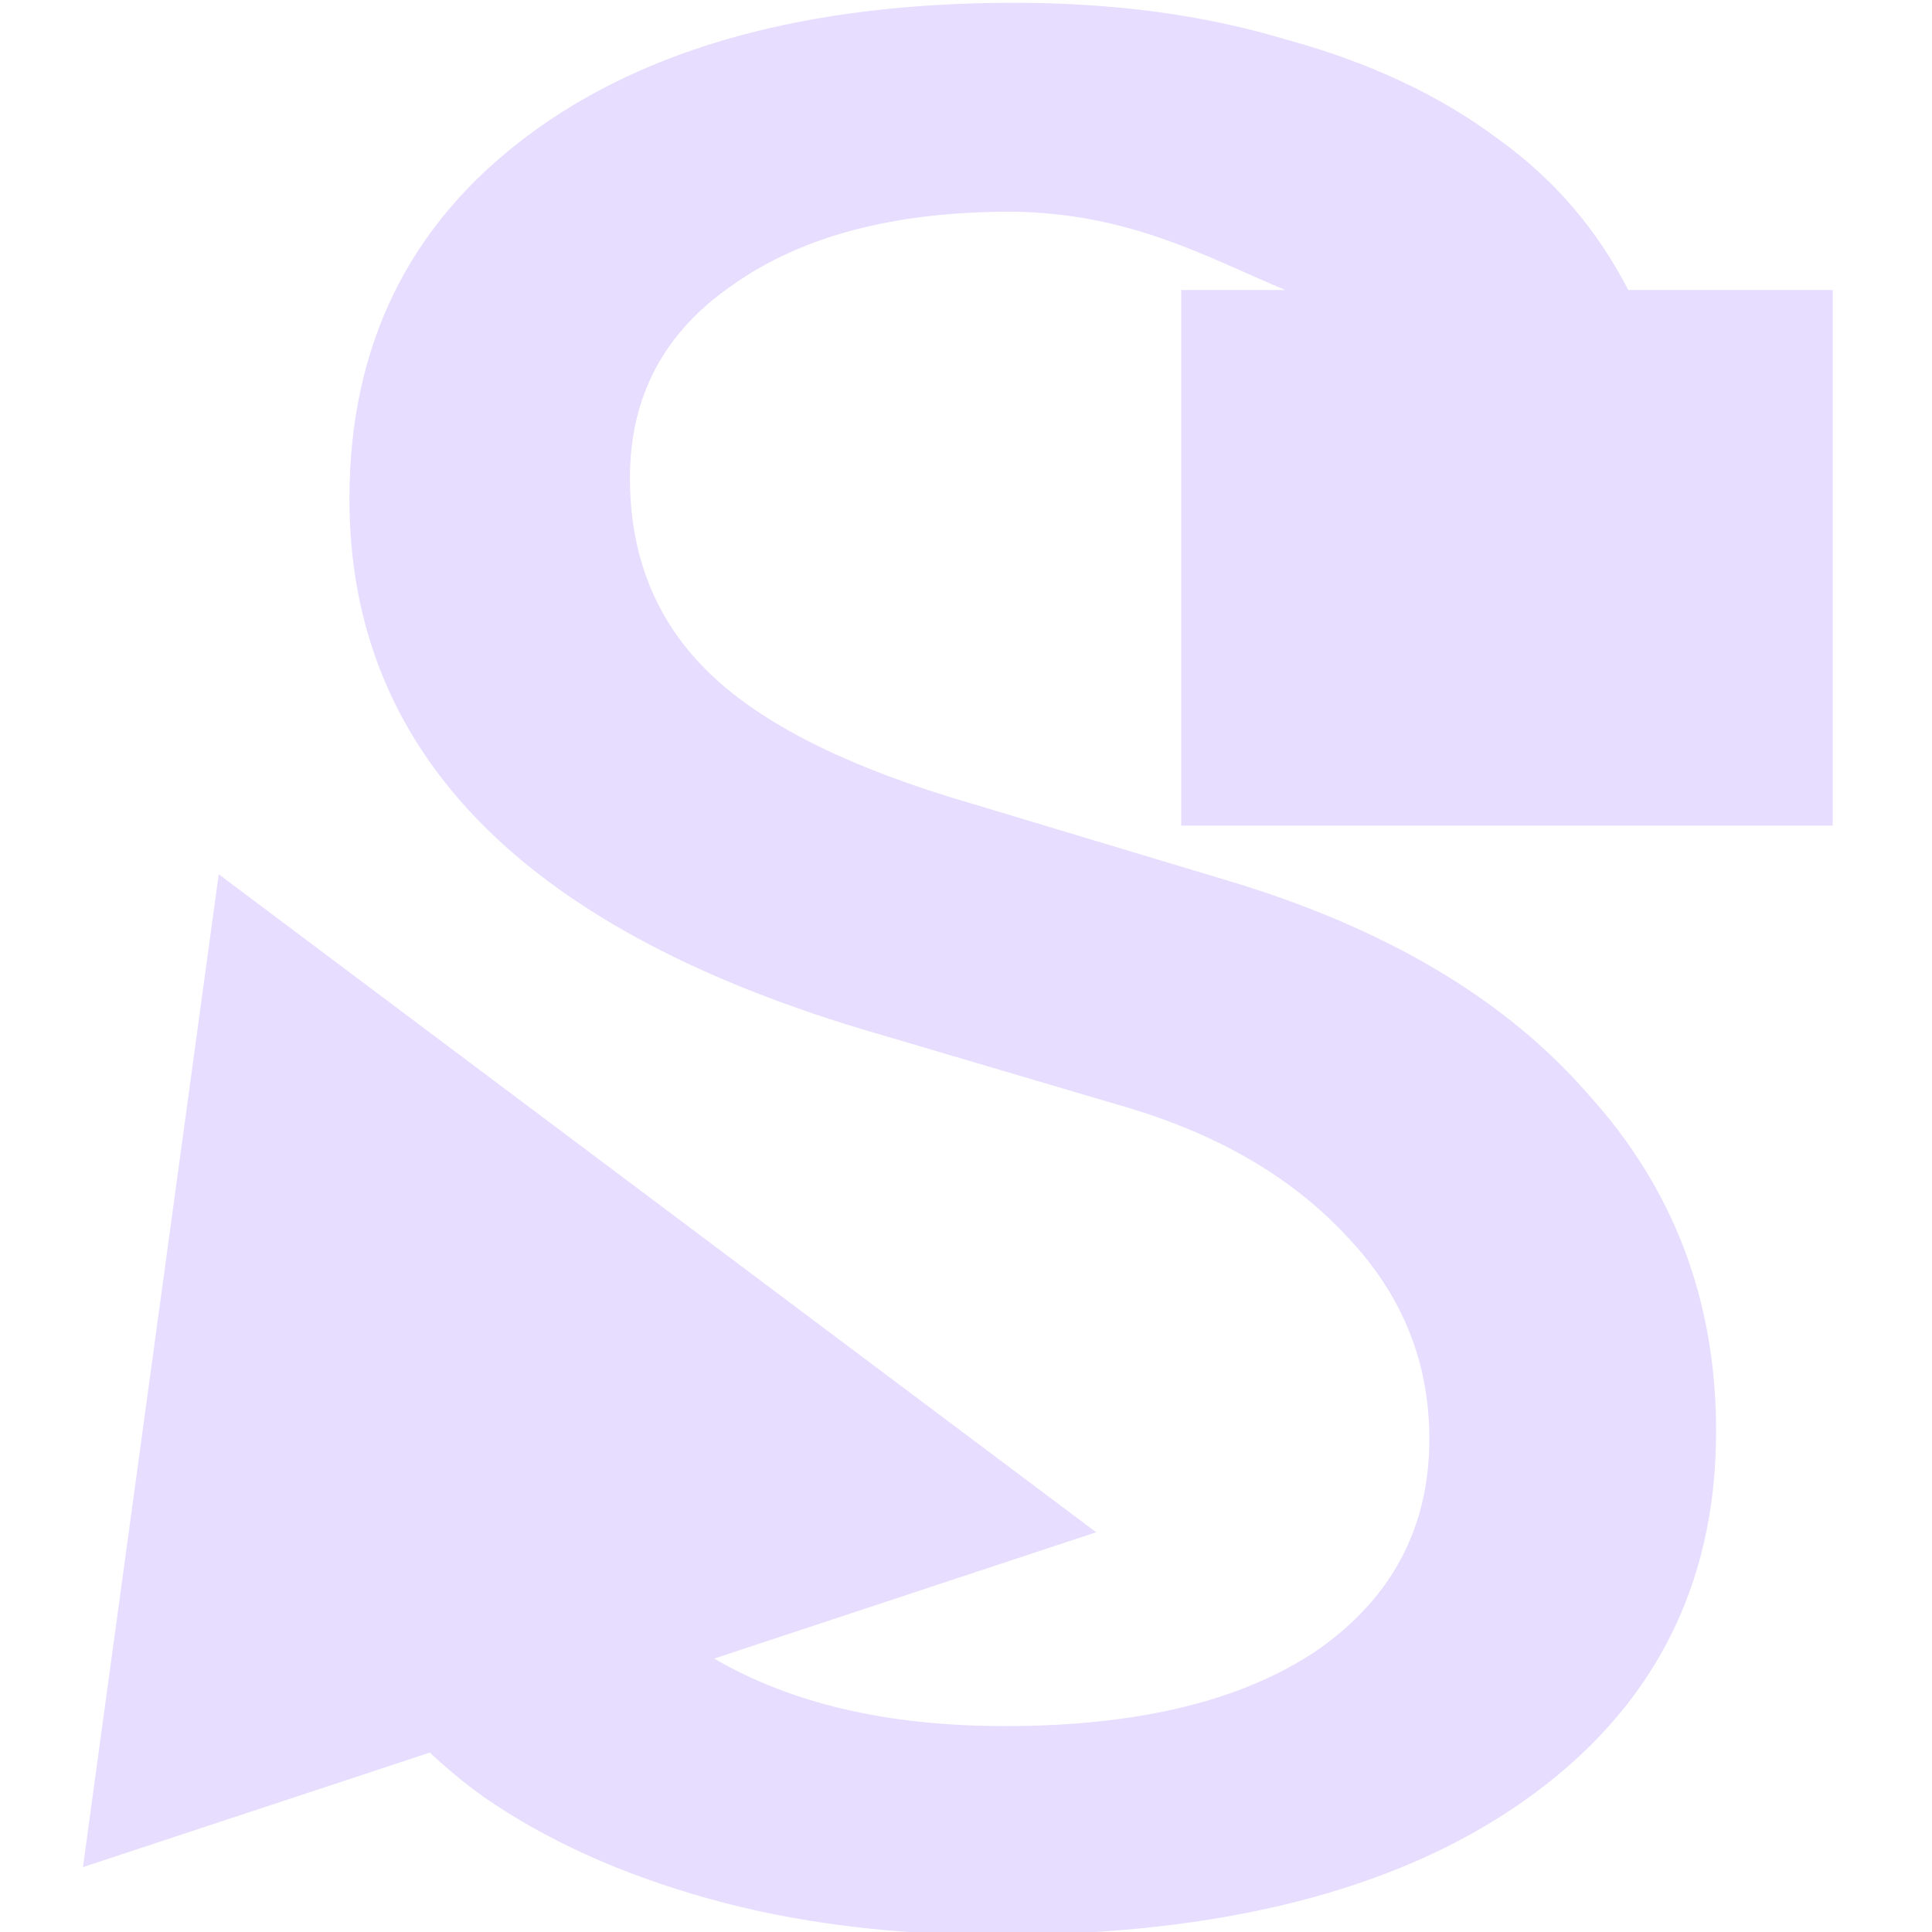 <svg height="16" width="16" xmlns="http://www.w3.org/2000/svg"><path d="m22.279 80.013c-.528 0-.944.136-1.248.408-.304.272-.456.643-.456 1.112 0 .768.437 1.309 1.312 1.624l.68.24c.24.085.429.219.568.4.139.176.208.381.208.616 0 .272-.096.488-.288.648-.192.155-.459.232-.8.232-.302 0-.549-.07-.745-.207l.979-.387-2.249-2.016-.348 3.042.889-.351c.043.048.088.093.137.135.16.133.352.237.576.312.224.075.472.112.744.112.571 0 1.019-.136 1.344-.408.331-.277.496-.656.496-1.136 0-.4-.109-.744-.328-1.032-.213-.293-.523-.512-.928-.656l-.712-.256c-.288-.107-.496-.237-.624-.392-.128-.155-.192-.349-.192-.584 0-.251.088-.448.264-.592.176-.149.413-.224.712-.224.307.003.508.143.704.24h-.267v1.641h1.67v-1.641h-.524c-.079-.182-.186-.336-.335-.464-.149-.133-.331-.235-.544-.304-.208-.075-.44-.112-.696-.112z" fill="#e6ddff" stroke-width=".301" transform="matrix(3.231 0 0 2.703 -63.584 -216.252)"/></svg>